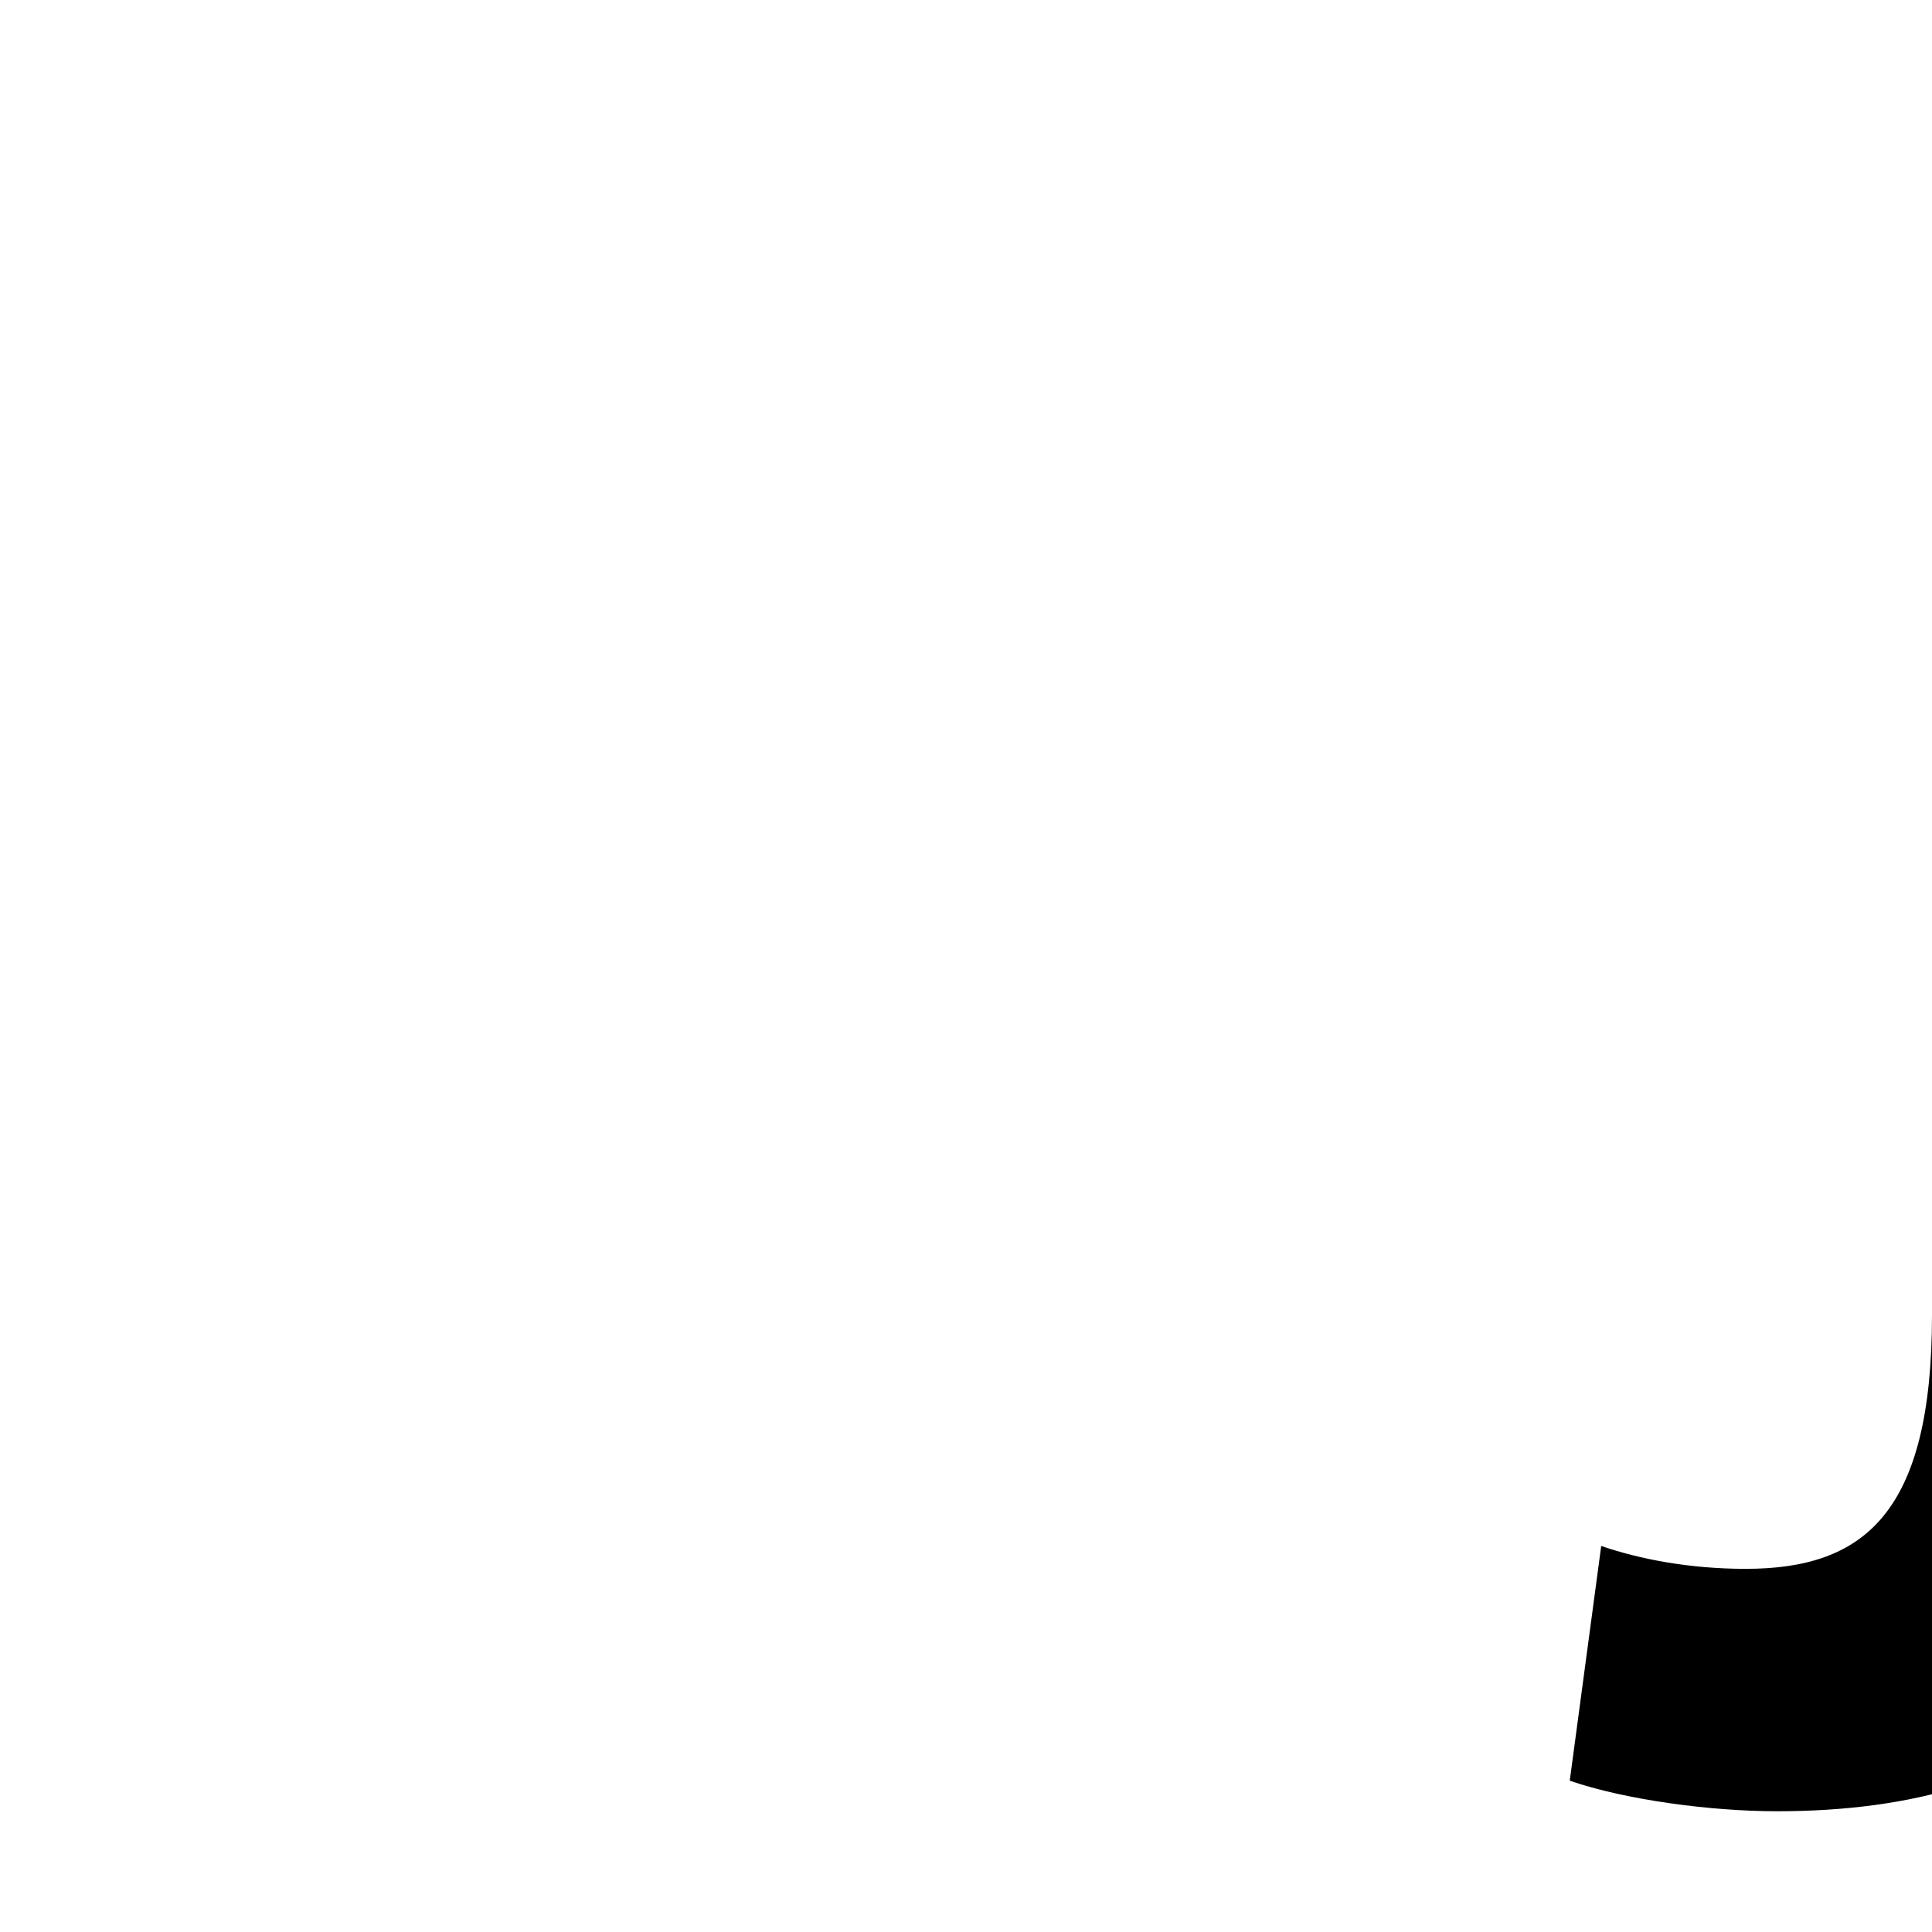 <?xml version="1.0" encoding="utf-8"?>
<!-- Generator: Adobe Illustrator 16.2.1, SVG Export Plug-In . SVG Version: 6.00 Build 0)  -->
<!DOCTYPE svg PUBLIC "-//W3C//DTD SVG 1.1//EN" "http://www.w3.org/Graphics/SVG/1.1/DTD/svg11.dtd">
<svg version="1.1" id="Layer_1" xmlns="http://www.w3.org/2000/svg" xmlns:xlink="http://www.w3.org/1999/xlink" x="0px" y="0px"
	 width="512px" height="512px" viewBox="0 0 512 512" enable-background="new 0 0 512 512" xml:space="preserve">
<g transform="translate(384 48)">
	<g id="icon-javascript_1_1_">
		<path d="M208,88.001h-80v212.498c0,52.58-18.032,67.261-49.412,67.261c-14.705,0-27.948-2.521-38.25-6.064L32,423.904
			C46.7,428.967,69.259,432,86.907,432C158.955,432,208,398.129,208,301.019V88.001L208,88.001z"/>
		<path d="M382.463,80C305.02,80,256,123.998,256,182.154c0,50.082,37.751,81.44,92.641,101.665
			c39.7,14.157,55.391,26.807,55.391,47.539c0,22.755-18.138,37.424-52.448,37.424c-31.863,0-60.789-10.639-80.394-21.255v-0.021
			L256,410.727c18.639,10.637,53.441,21.254,91.167,21.254C437.853,431.98,480,383.43,480,326.284
			c0-48.55-26.958-79.9-85.278-102.163c-43.139-17.191-61.27-26.795-61.27-48.542c0-17.2,15.689-32.869,48.043-32.869
			c31.846,0,53.744,10.707,66.505,17.291l19.125-64C447.125,87.22,420.187,80,382.463,80L382.463,80z"/>
	</g>
</g>
</svg>
